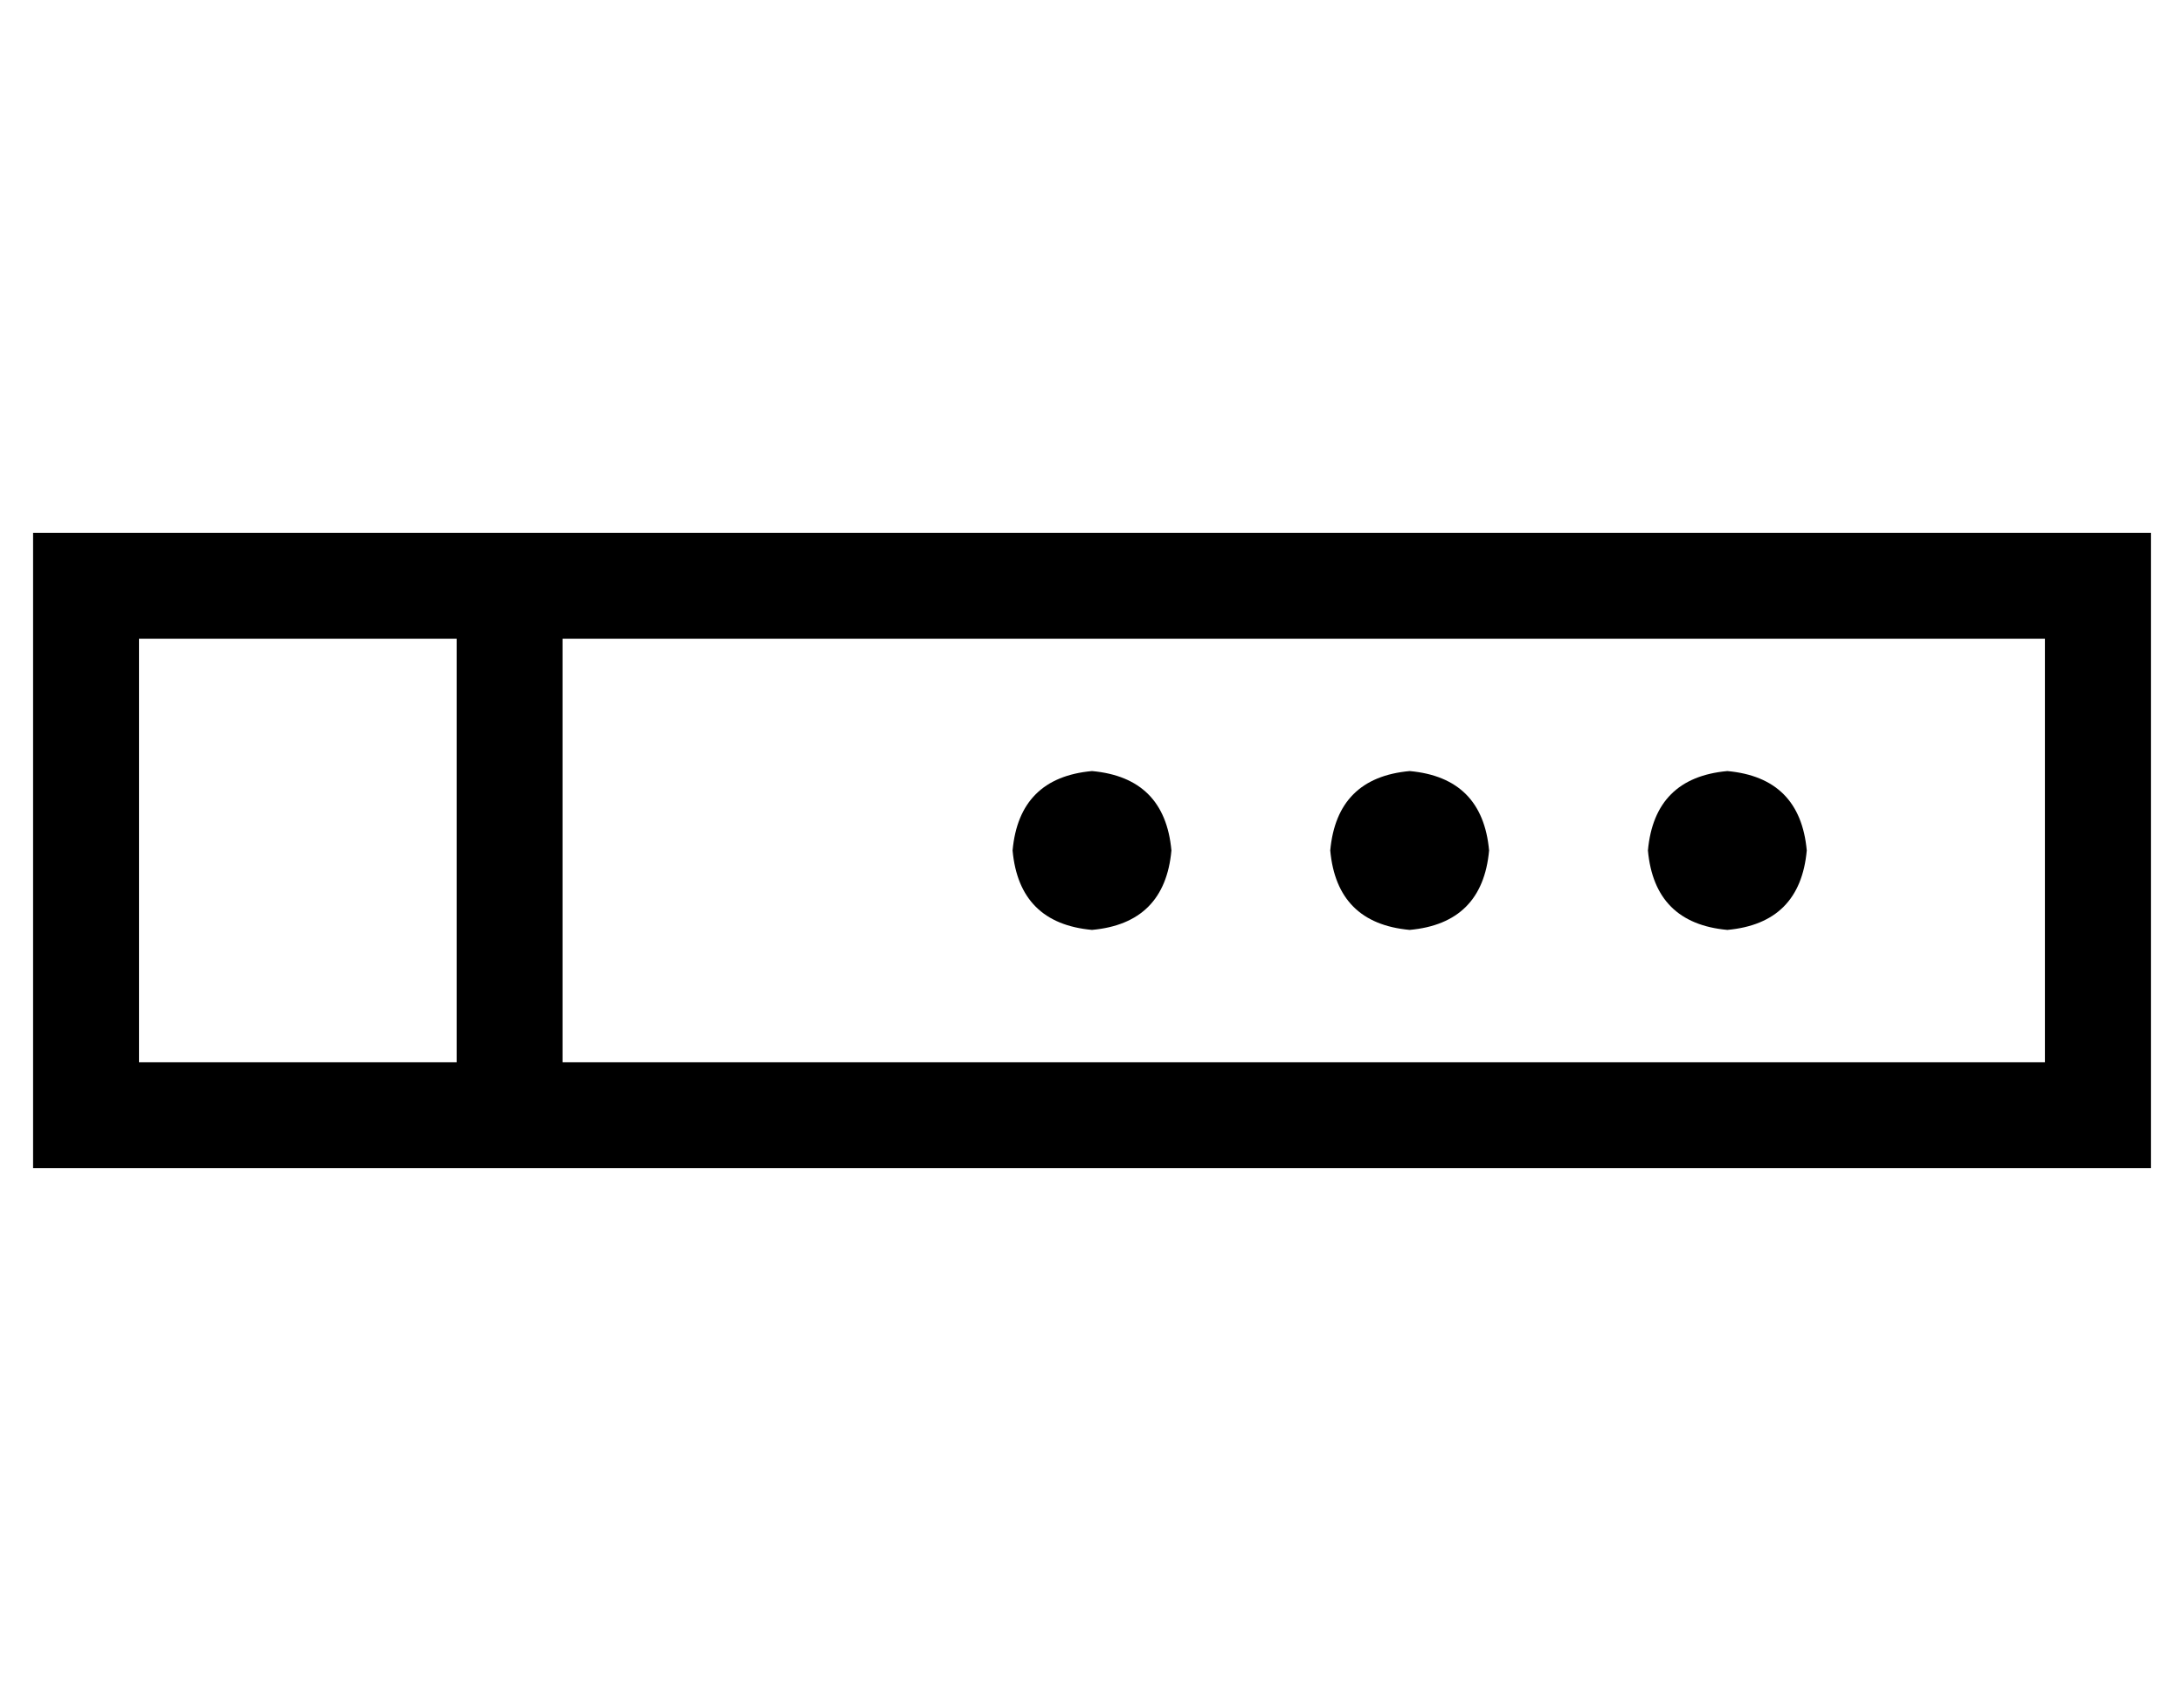<?xml version="1.0" standalone="no"?>
<!DOCTYPE svg PUBLIC "-//W3C//DTD SVG 1.1//EN" "http://www.w3.org/Graphics/SVG/1.1/DTD/svg11.dtd" >
<svg xmlns="http://www.w3.org/2000/svg" xmlns:xlink="http://www.w3.org/1999/xlink" version="1.1" viewBox="-10 -40 660 512">
   <path fill="currentColor"
d="M160 281v-128v128v-128h448v0v128v0h-448v0zM128 281h-96h96h-96v-128v0h96v0v128v0zM144 121h-16h16h-144v32v0v128v0v32v0h32h608v-32v0v-128v0v-32v0h-32h-464zM320 241q22 -2 24 -24q-2 -22 -24 -24q-22 2 -24 24q2 22 24 24v0zM440 217q-2 -22 -24 -24q-22 2 -24 24
q2 22 24 24q22 -2 24 -24v0zM512 241q22 -2 24 -24q-2 -22 -24 -24q-22 2 -24 24q2 22 24 24v0z" />
</svg>
